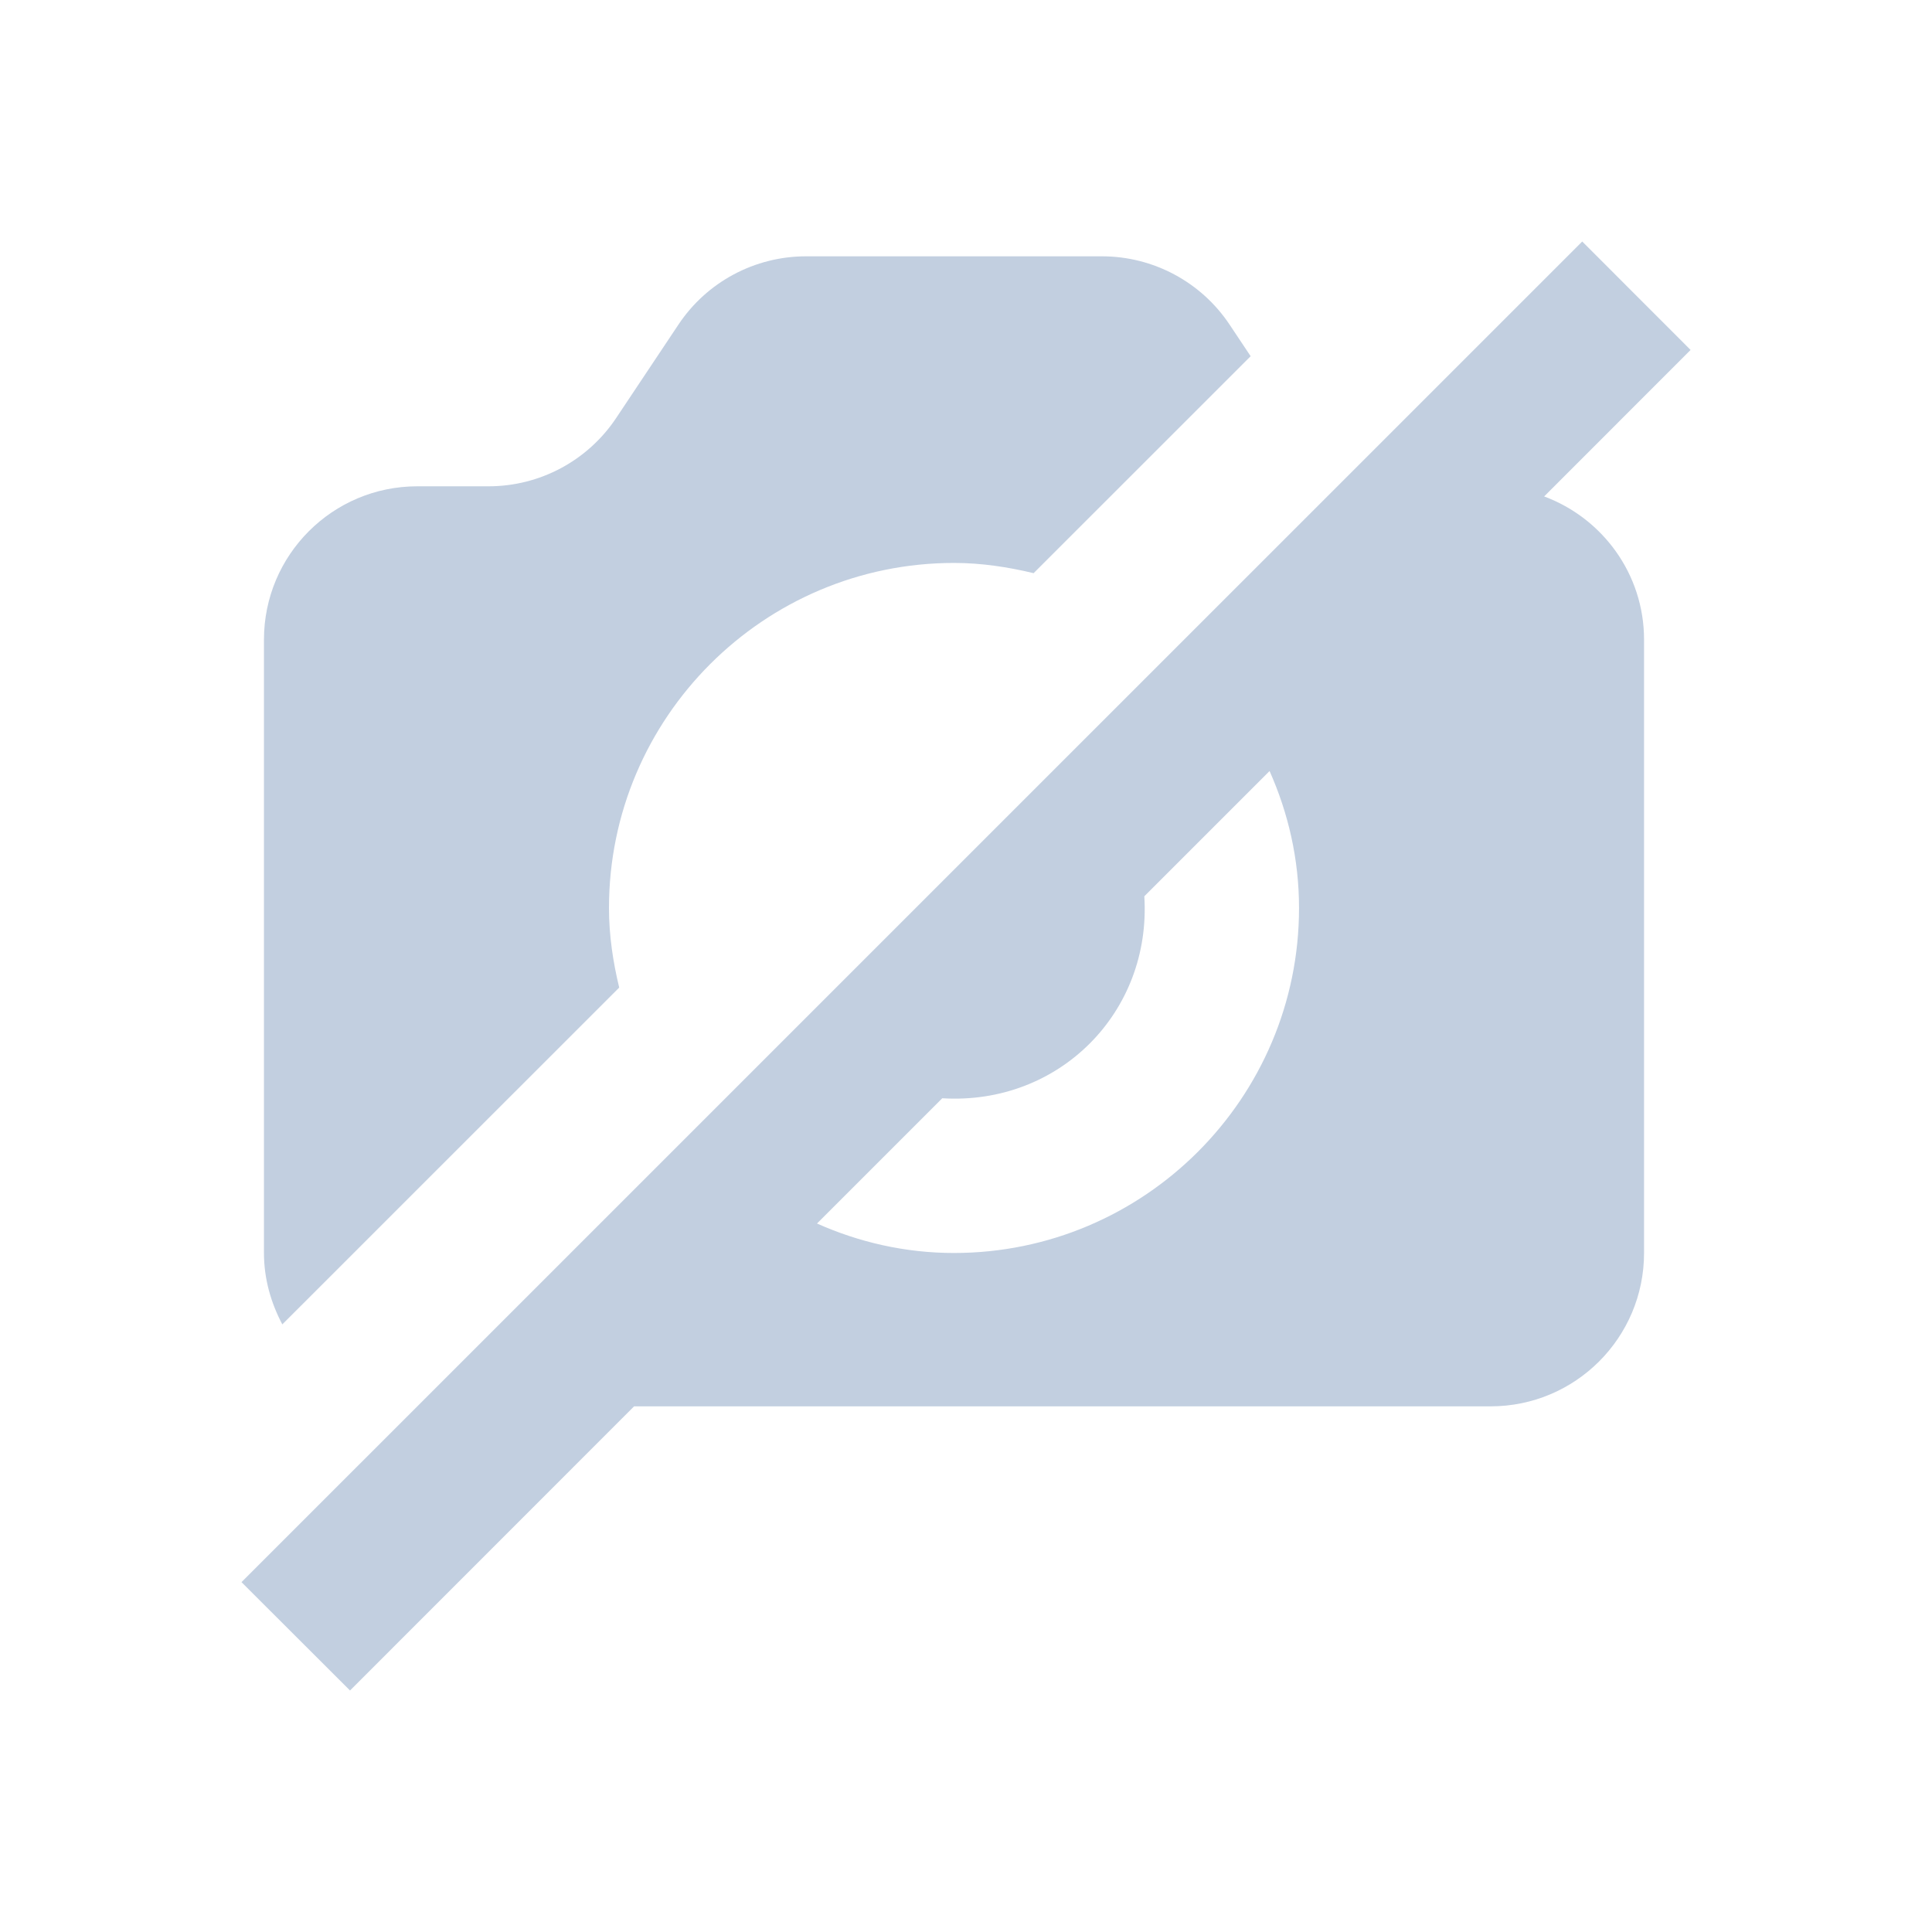 <svg width="24" height="24" viewBox="0 0 24 24" fill="none" xmlns="http://www.w3.org/2000/svg">
<path d="M7.692 12.268C7.615 11.949 7.565 11.621 7.565 11.279C7.565 8.916 9.488 6.993 11.851 6.993C12.193 6.993 12.521 7.044 12.84 7.12L15.536 4.425L15.274 4.032C14.921 3.502 14.325 3.184 13.689 3.184H10.013C9.376 3.184 8.781 3.502 8.428 4.032L7.654 5.193C7.301 5.723 6.706 6.041 6.069 6.041H5.184C4.131 6.041 3.279 6.894 3.279 7.946V15.565C3.279 15.887 3.366 16.185 3.507 16.452L7.692 12.268Z" fill="#C2CFE0"/>
<path d="M19.182 6.167L21.001 4.347L19.655 3L3 19.654L4.348 21L7.877 17.47H18.518C19.57 17.47 20.423 16.617 20.423 15.565V7.946C20.423 7.129 19.905 6.436 19.182 6.167ZM11.851 15.565C11.243 15.565 10.67 15.431 10.149 15.199L11.705 13.643C13.154 13.732 14.306 12.576 14.215 11.134L15.771 9.578C16.003 10.099 16.137 10.671 16.137 11.28C16.137 13.643 14.214 15.565 11.851 15.565Z" fill="#C2CFE0"/>
</svg>
